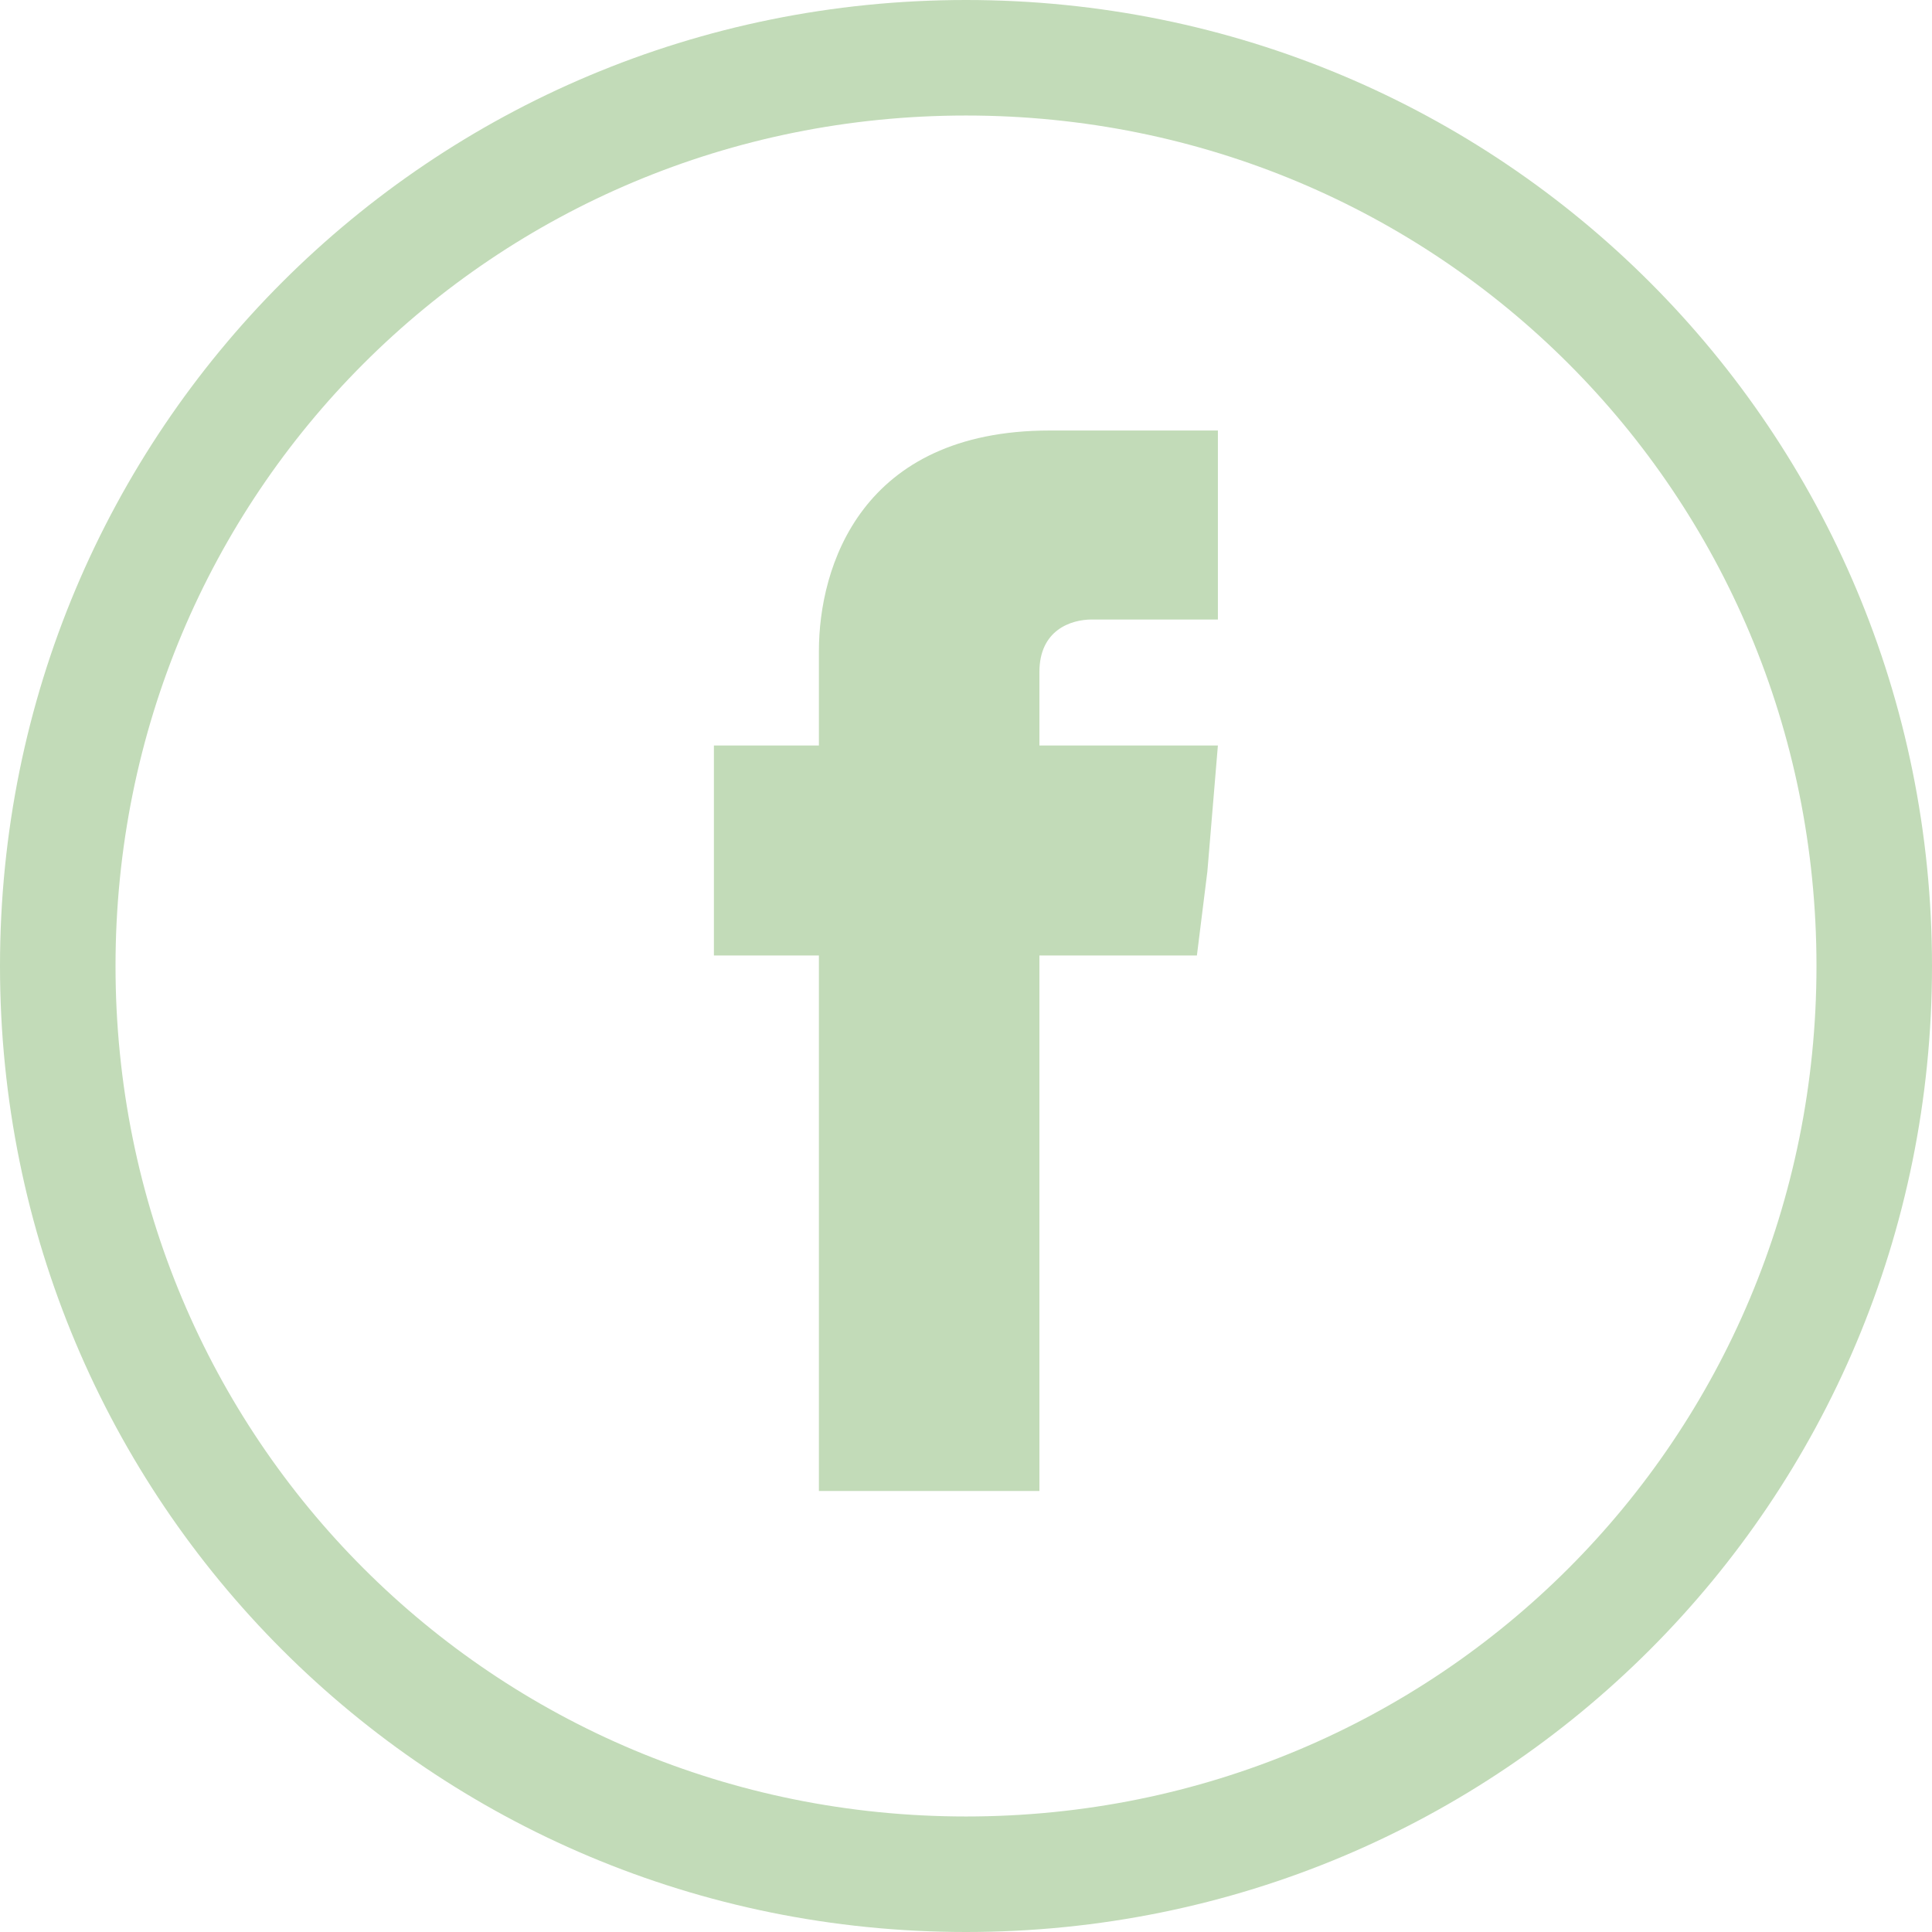 <svg width="29" height="29" viewBox="0 0 29 29" fill="none" xmlns="http://www.w3.org/2000/svg">
<path d="M14.5 1.734C7.408 1.734 1.734 7.408 1.734 14.5C1.734 21.592 7.408 27.266 14.5 27.266C21.592 27.266 27.266 21.592 27.266 14.5C27.266 7.408 21.592 1.734 14.5 1.734ZM14.5 29C6.462 29 0 22.538 0 14.5C0 6.462 6.462 0 14.5 0C22.538 0 29 6.462 29 14.5C29 22.538 22.538 29 14.5 29Z" fill="#C2DBB8"/>
<path d="M15.602 11.348V10.087C15.602 9.456 16.075 9.299 16.39 9.299H18.281V6.462H15.759C12.922 6.462 12.292 8.511 12.292 9.772V11.19H10.716V13.082V14.342H12.292V22.38H15.602V14.342H17.966L18.123 13.082L18.281 11.19H15.602V11.348Z" fill="#C2DBB8"/>
</svg>
